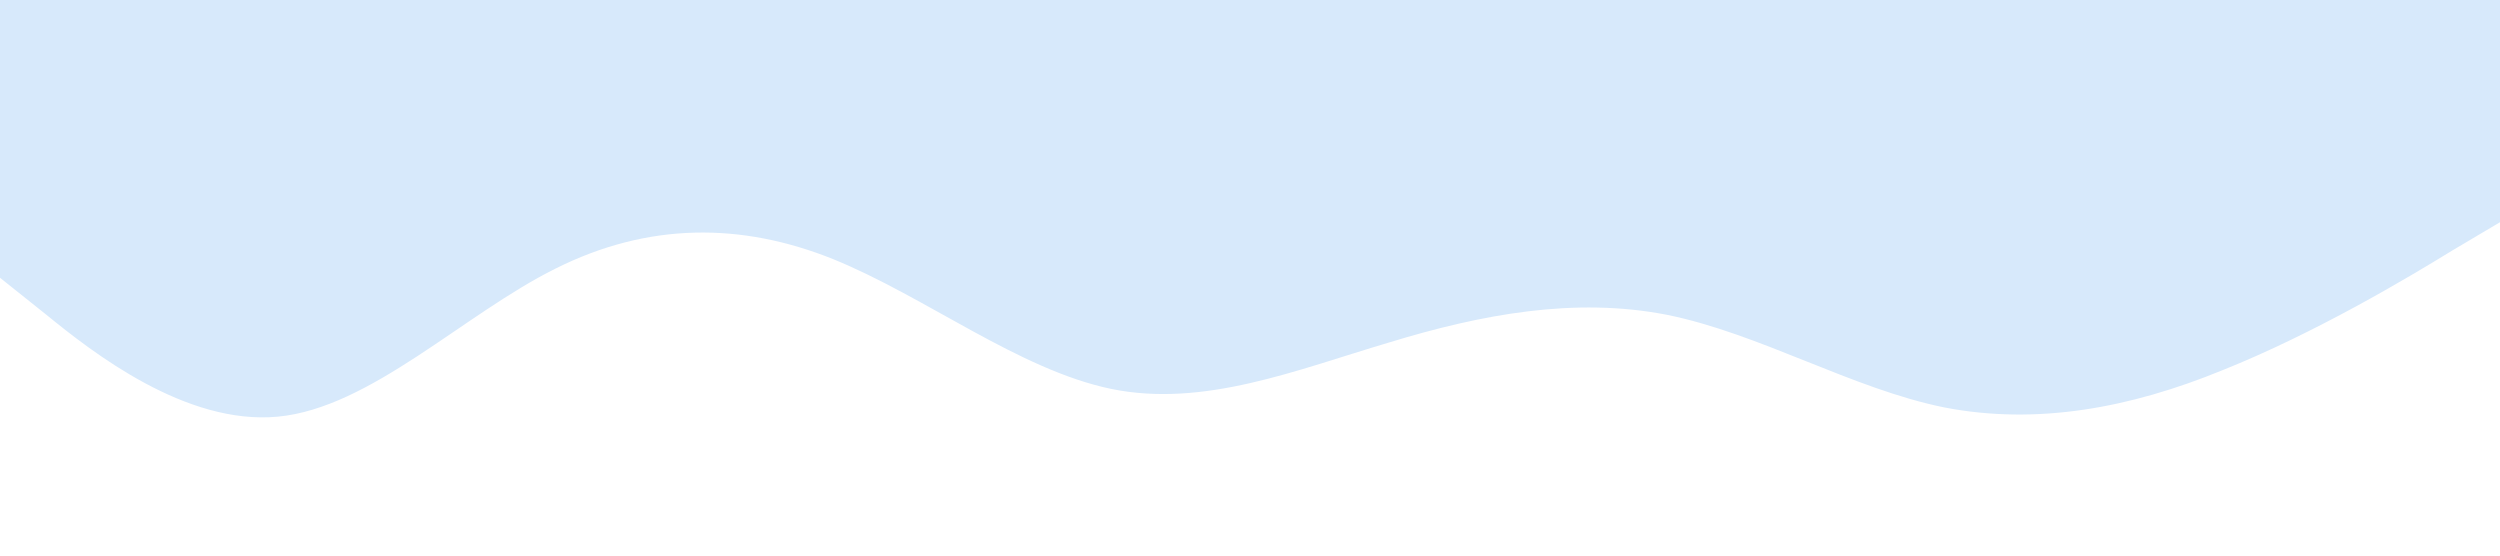 <?xml version="1.0" standalone="no"?><svg preserveAspectRatio="none" xmlns="http://www.w3.org/2000/svg" viewBox="0 0 1440 320"><path fill="rgba(215,233,251,1)" stroke-width="0" fill-opacity="1" d="M0,160L26.7,181.3C53.3,203,107,245,160,240C213.3,235,267,181,320,154.7C373.3,128,427,128,480,149.3C533.3,171,587,213,640,224C693.3,235,747,213,800,197.3C853.3,181,907,171,960,181.3C1013.3,192,1067,224,1120,234.7C1173.3,245,1227,235,1280,213.3C1333.3,192,1387,160,1413,144L1440,128L1440,0L1413.3,0C1386.7,0,1333,0,1280,0C1226.7,0,1173,0,1120,0C1066.7,0,1013,0,960,0C906.7,0,853,0,800,0C746.7,0,693,0,640,0C586.7,0,533,0,480,0C426.7,0,373,0,320,0C266.7,0,213,0,160,0C106.7,0,53,0,27,0L0,0Z"></path></svg>